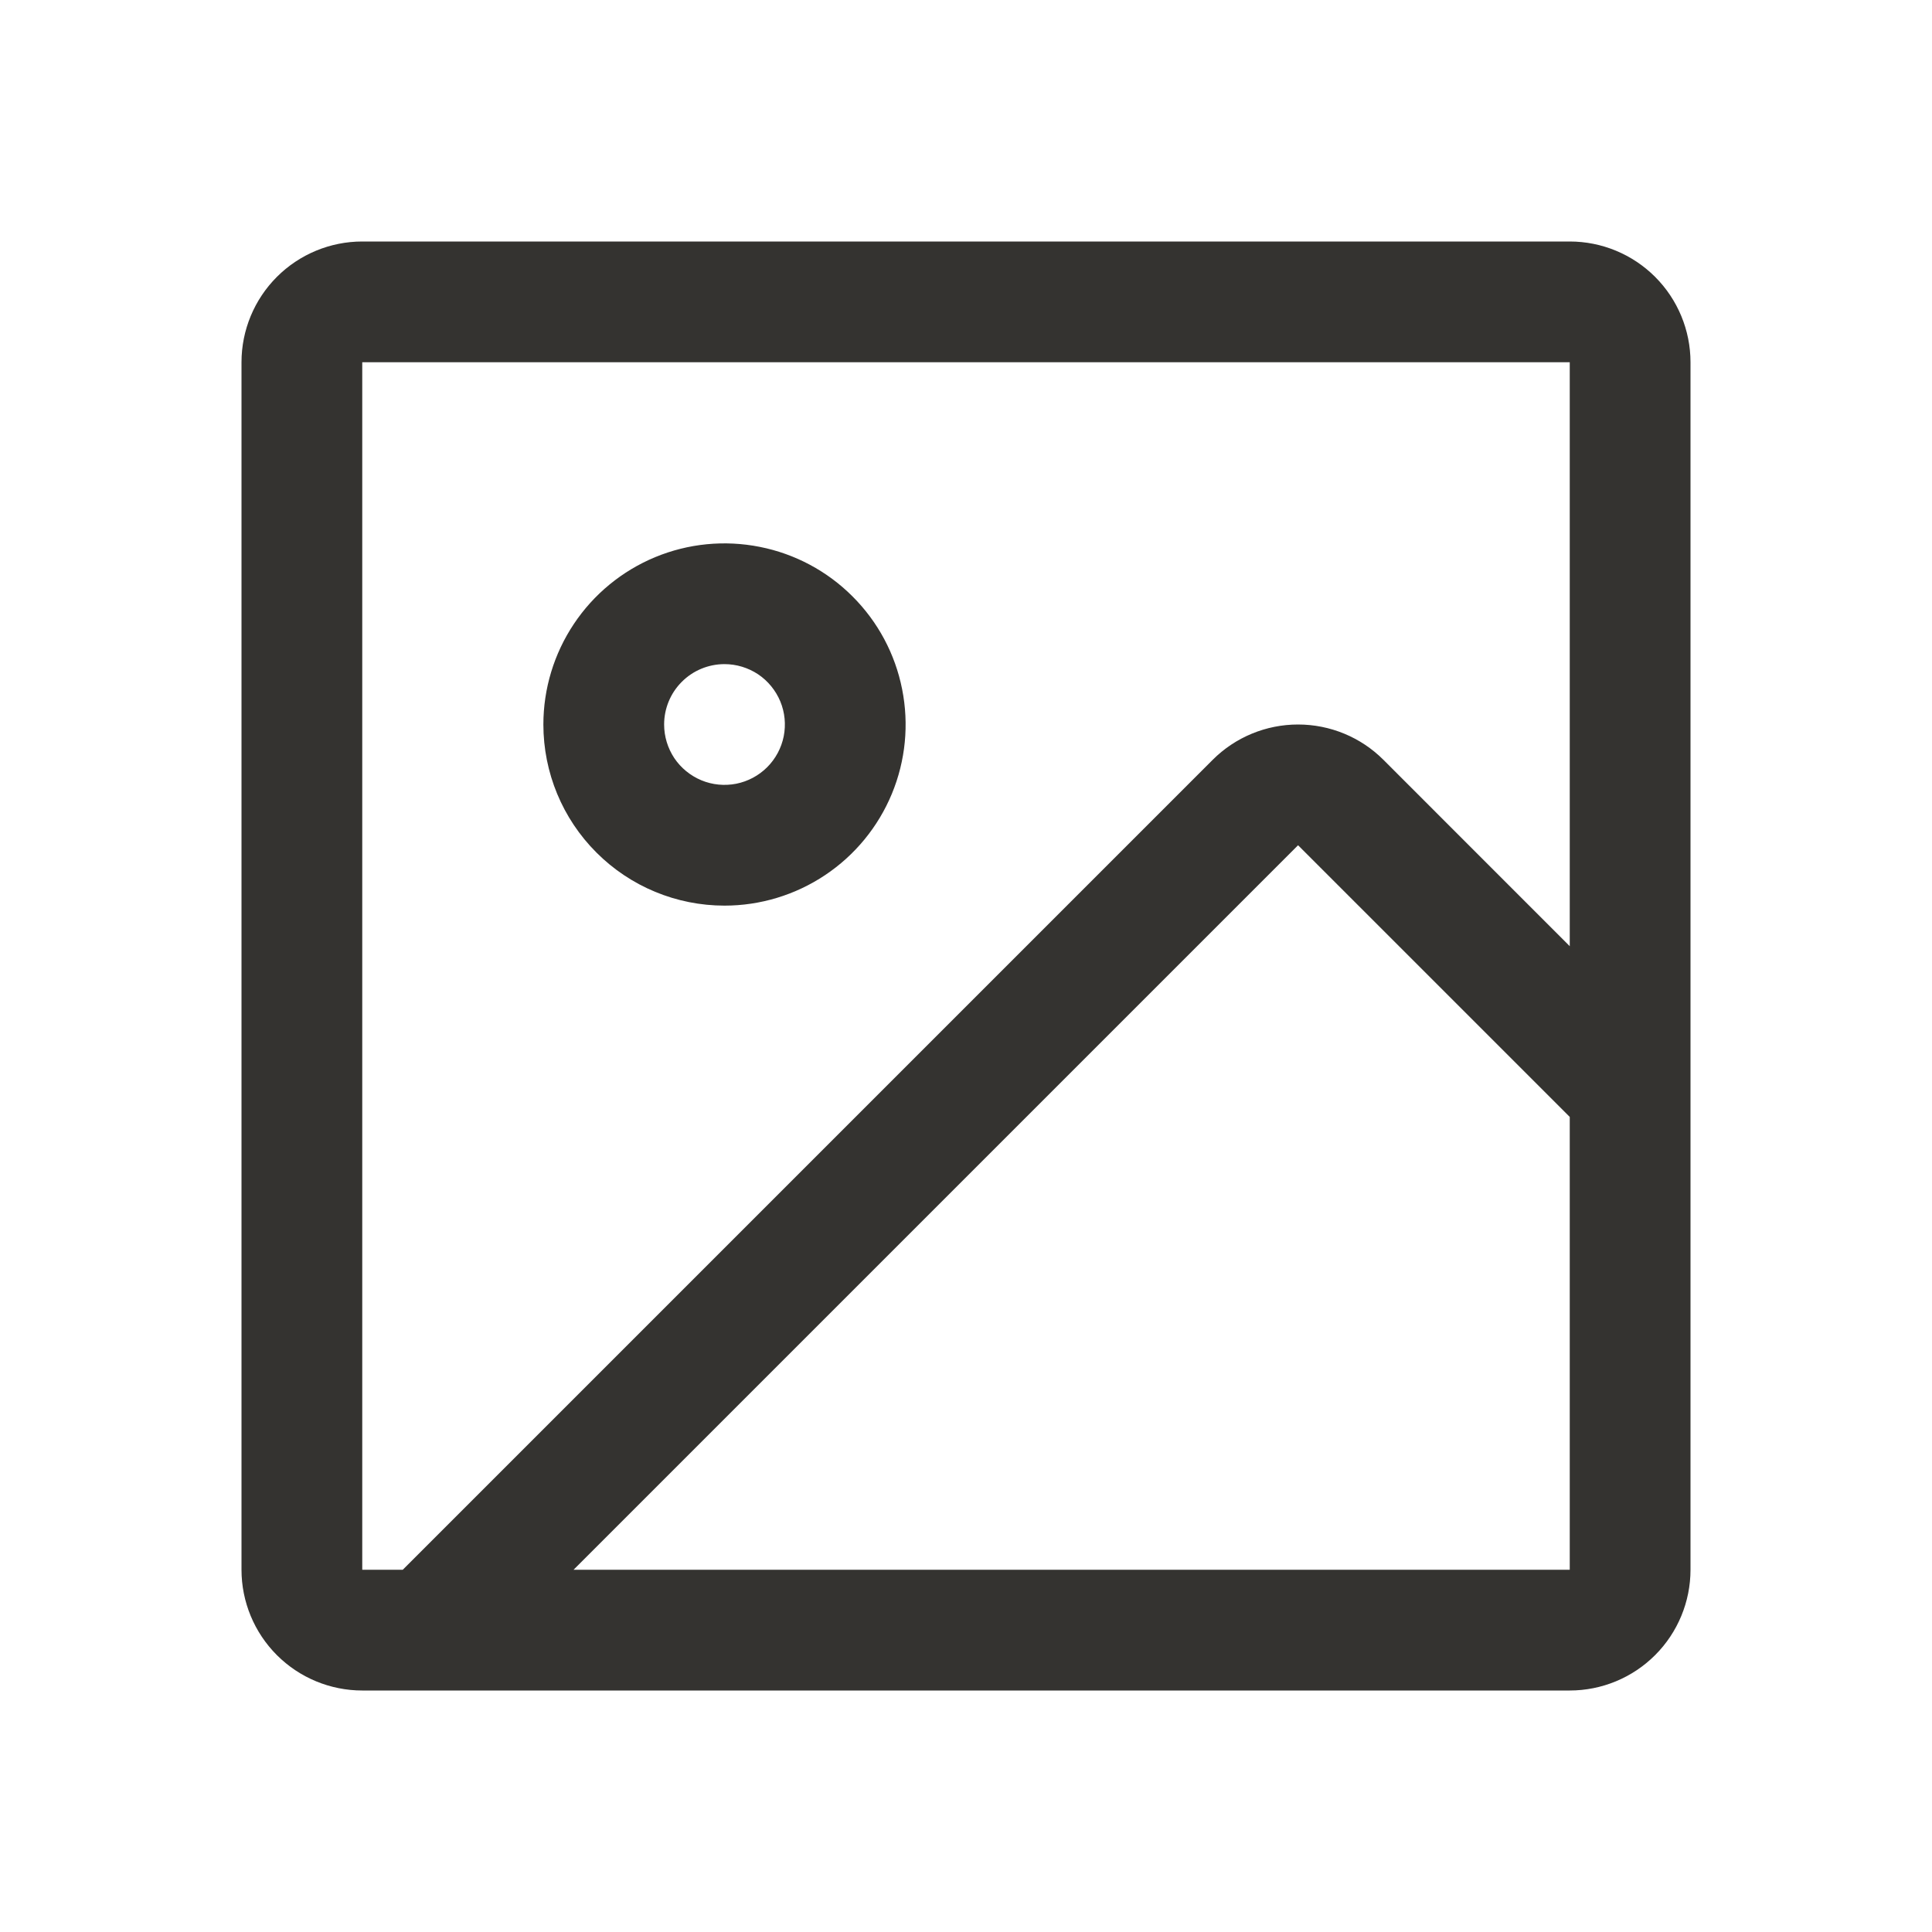 <svg width="32" height="32" viewBox="0 0 32 32" fill="none" xmlns="http://www.w3.org/2000/svg">
<path d="M26 4H6C5.47 4 4.961 4.211 4.586 4.586C4.211 4.961 4 5.47 4 6V26C4 26.53 4.211 27.039 4.586 27.414C4.961 27.789 5.47 28 6 28H26C26.53 28 27.039 27.789 27.414 27.414C27.789 27.039 28 26.53 28 26V6C28 5.47 27.789 4.961 27.414 4.586C27.039 4.211 26.53 4 26 4ZM6 6H26V15.672L22.914 12.585C22.539 12.21 22.03 12 21.5 12C20.97 12 20.461 12.21 20.086 12.585L6.671 26H6V6ZM26 26H9.5L21.5 14L26 18.5V26ZM12 15C12.593 15 13.173 14.824 13.667 14.494C14.16 14.165 14.545 13.696 14.772 13.148C14.999 12.6 15.058 11.997 14.942 11.415C14.827 10.833 14.541 10.298 14.121 9.879C13.702 9.459 13.167 9.173 12.585 9.058C12.003 8.942 11.4 9.001 10.852 9.228C10.304 9.455 9.835 9.84 9.506 10.333C9.176 10.827 9 11.407 9 12C9 12.796 9.316 13.559 9.879 14.121C10.441 14.684 11.204 15 12 15ZM12 11C12.198 11 12.391 11.059 12.556 11.168C12.72 11.278 12.848 11.435 12.924 11.617C13 11.8 13.019 12.001 12.981 12.195C12.942 12.389 12.847 12.567 12.707 12.707C12.567 12.847 12.389 12.942 12.195 12.981C12.001 13.019 11.8 13 11.617 12.924C11.435 12.848 11.278 12.72 11.168 12.556C11.059 12.391 11 12.198 11 12C11 11.735 11.105 11.48 11.293 11.293C11.48 11.105 11.735 11 12 11Z" fill="#343330"/>
</svg>
